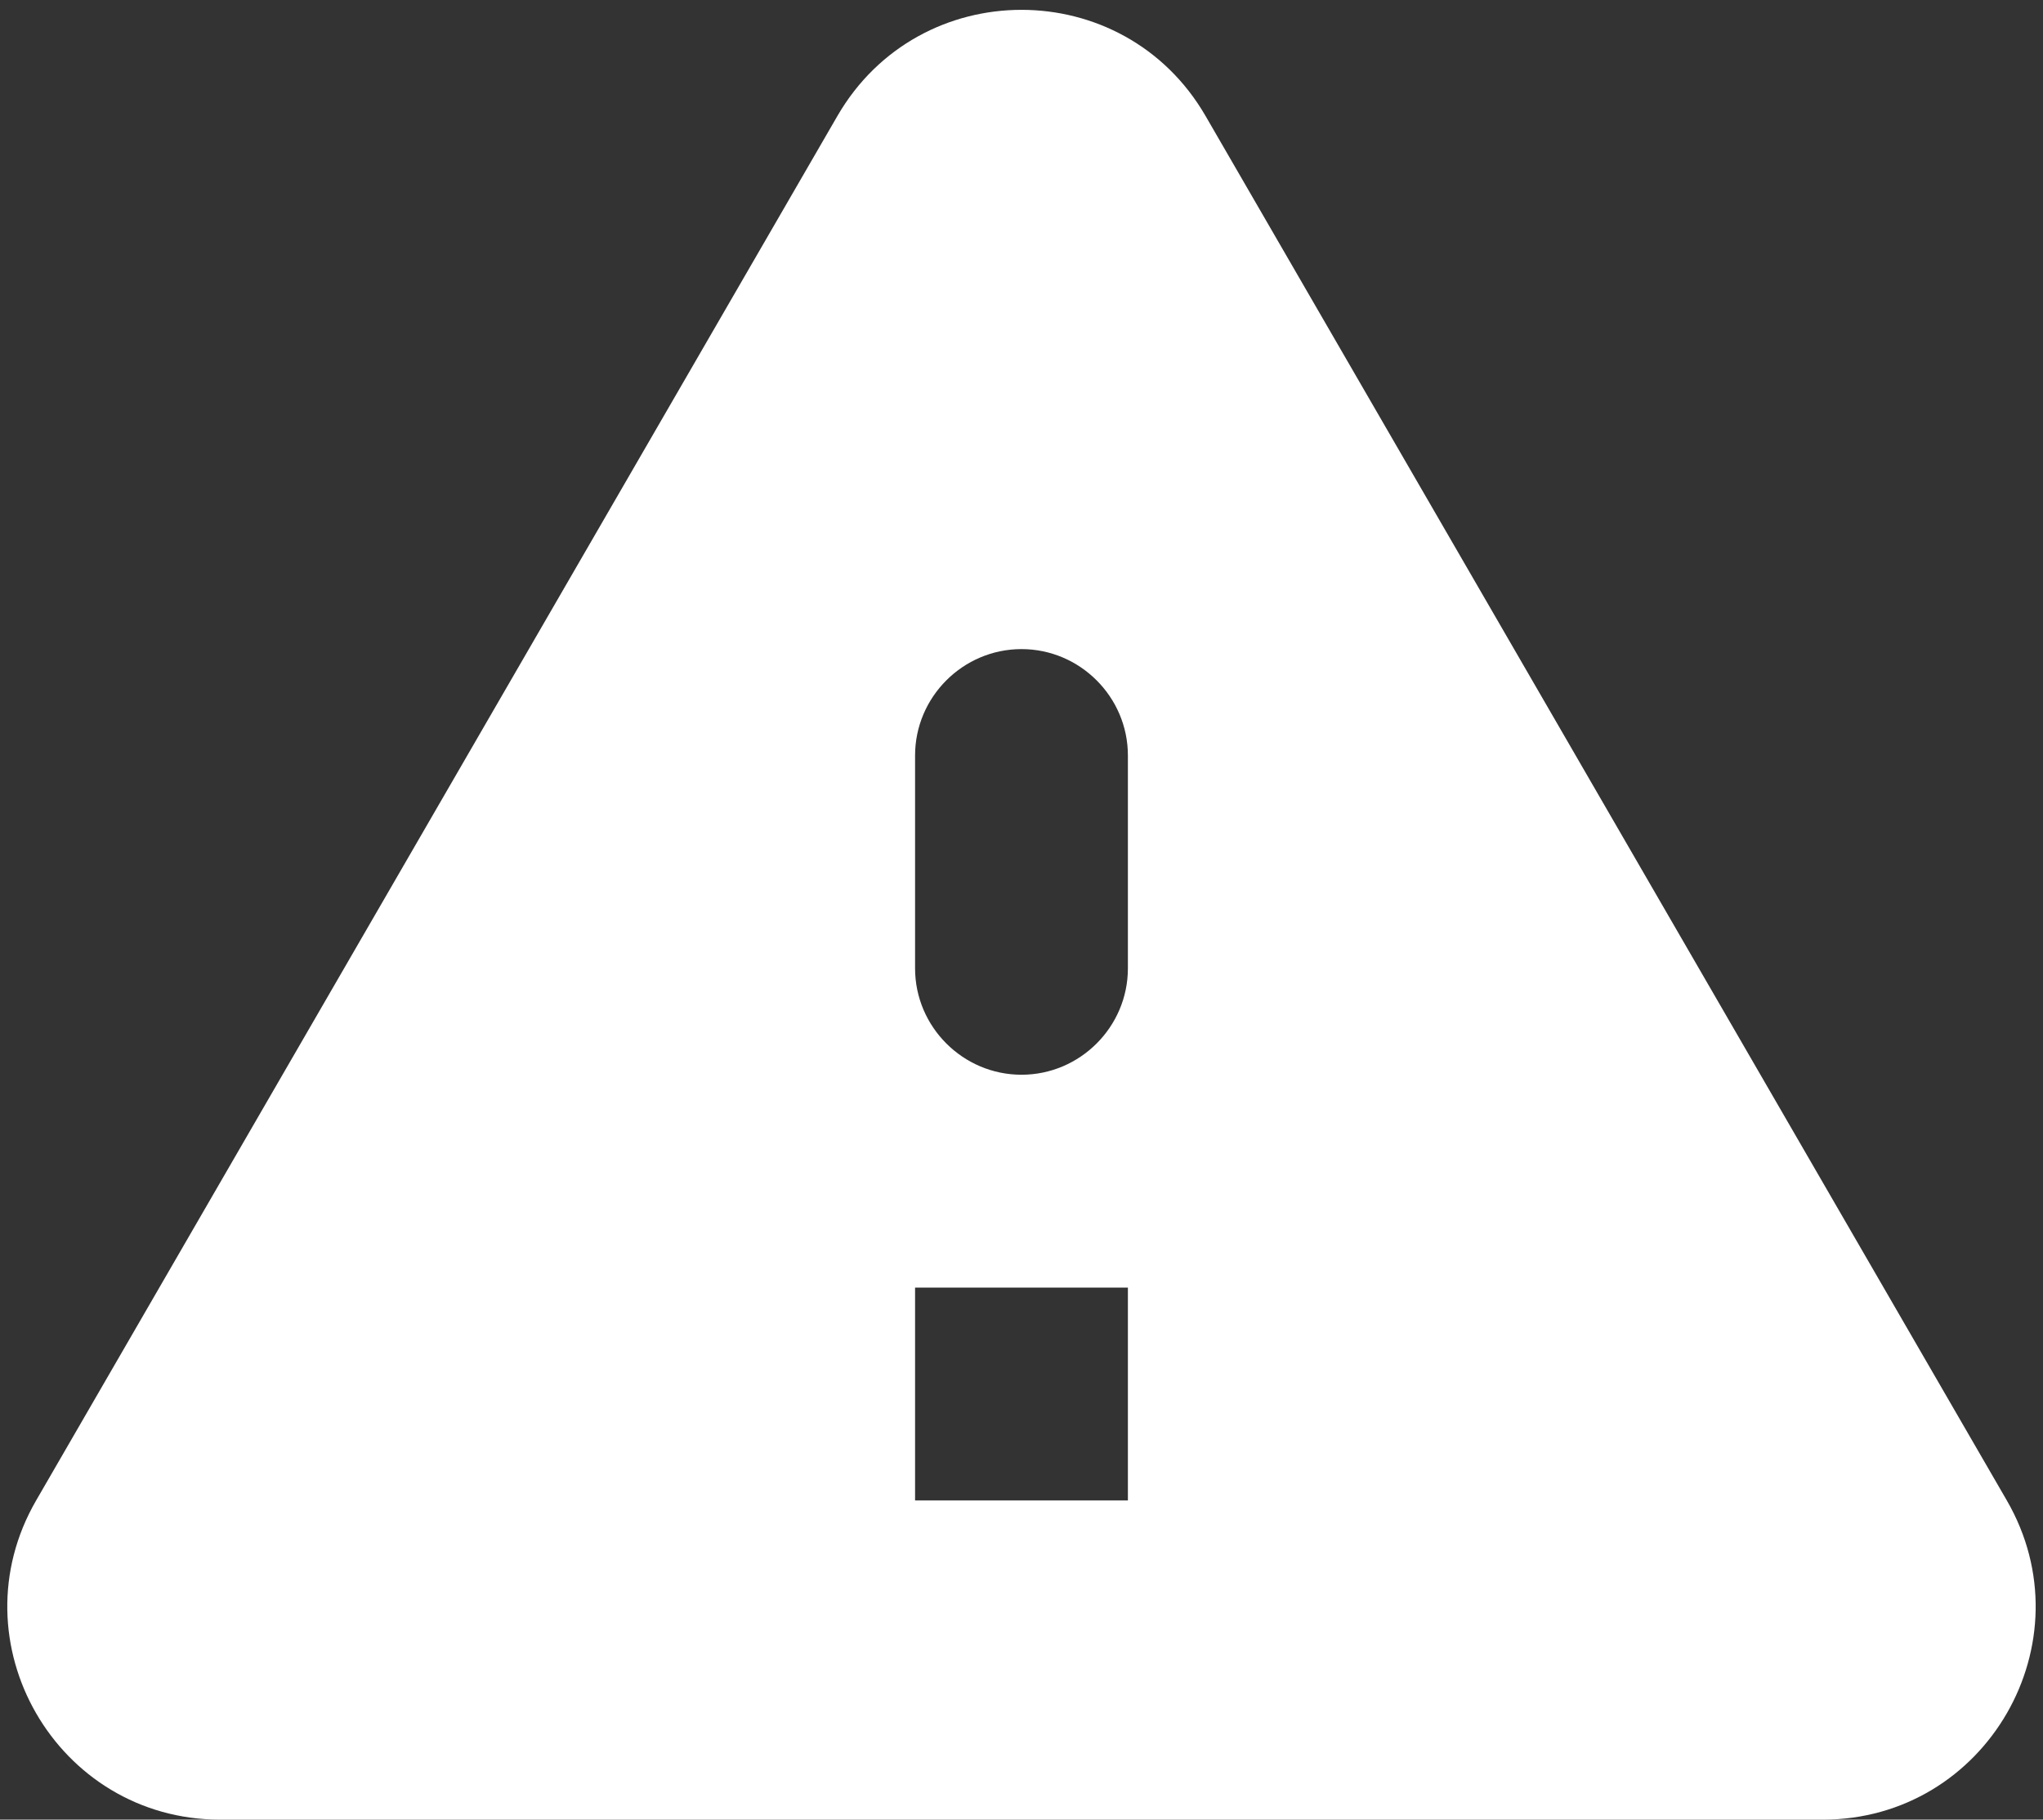 <svg width="64" height="57" viewBox="0 0 64 57" fill="none" xmlns="http://www.w3.org/2000/svg">
<rect x="0" y="0" width="64" height="57" fill="#333333" stroke="none"/>
<path d="M6.9 57H57.1C62.233 57 65.433 51.433 62.866 47L37.766 3.633C35.2 -0.8 28.8 -0.8 26.233 3.633L1.133 47C-1.434 51.433 1.766 57 6.9 57ZM32 33.666C30.166 33.666 28.666 32.166 28.666 30.333V23.666C28.666 21.833 30.166 20.333 32 20.333C33.833 20.333 35.333 21.833 35.333 23.666V30.333C35.333 32.166 33.833 33.666 32 33.666ZM35.333 47H28.666V40.333H35.333V47Z" fill="white"/>
</svg>
